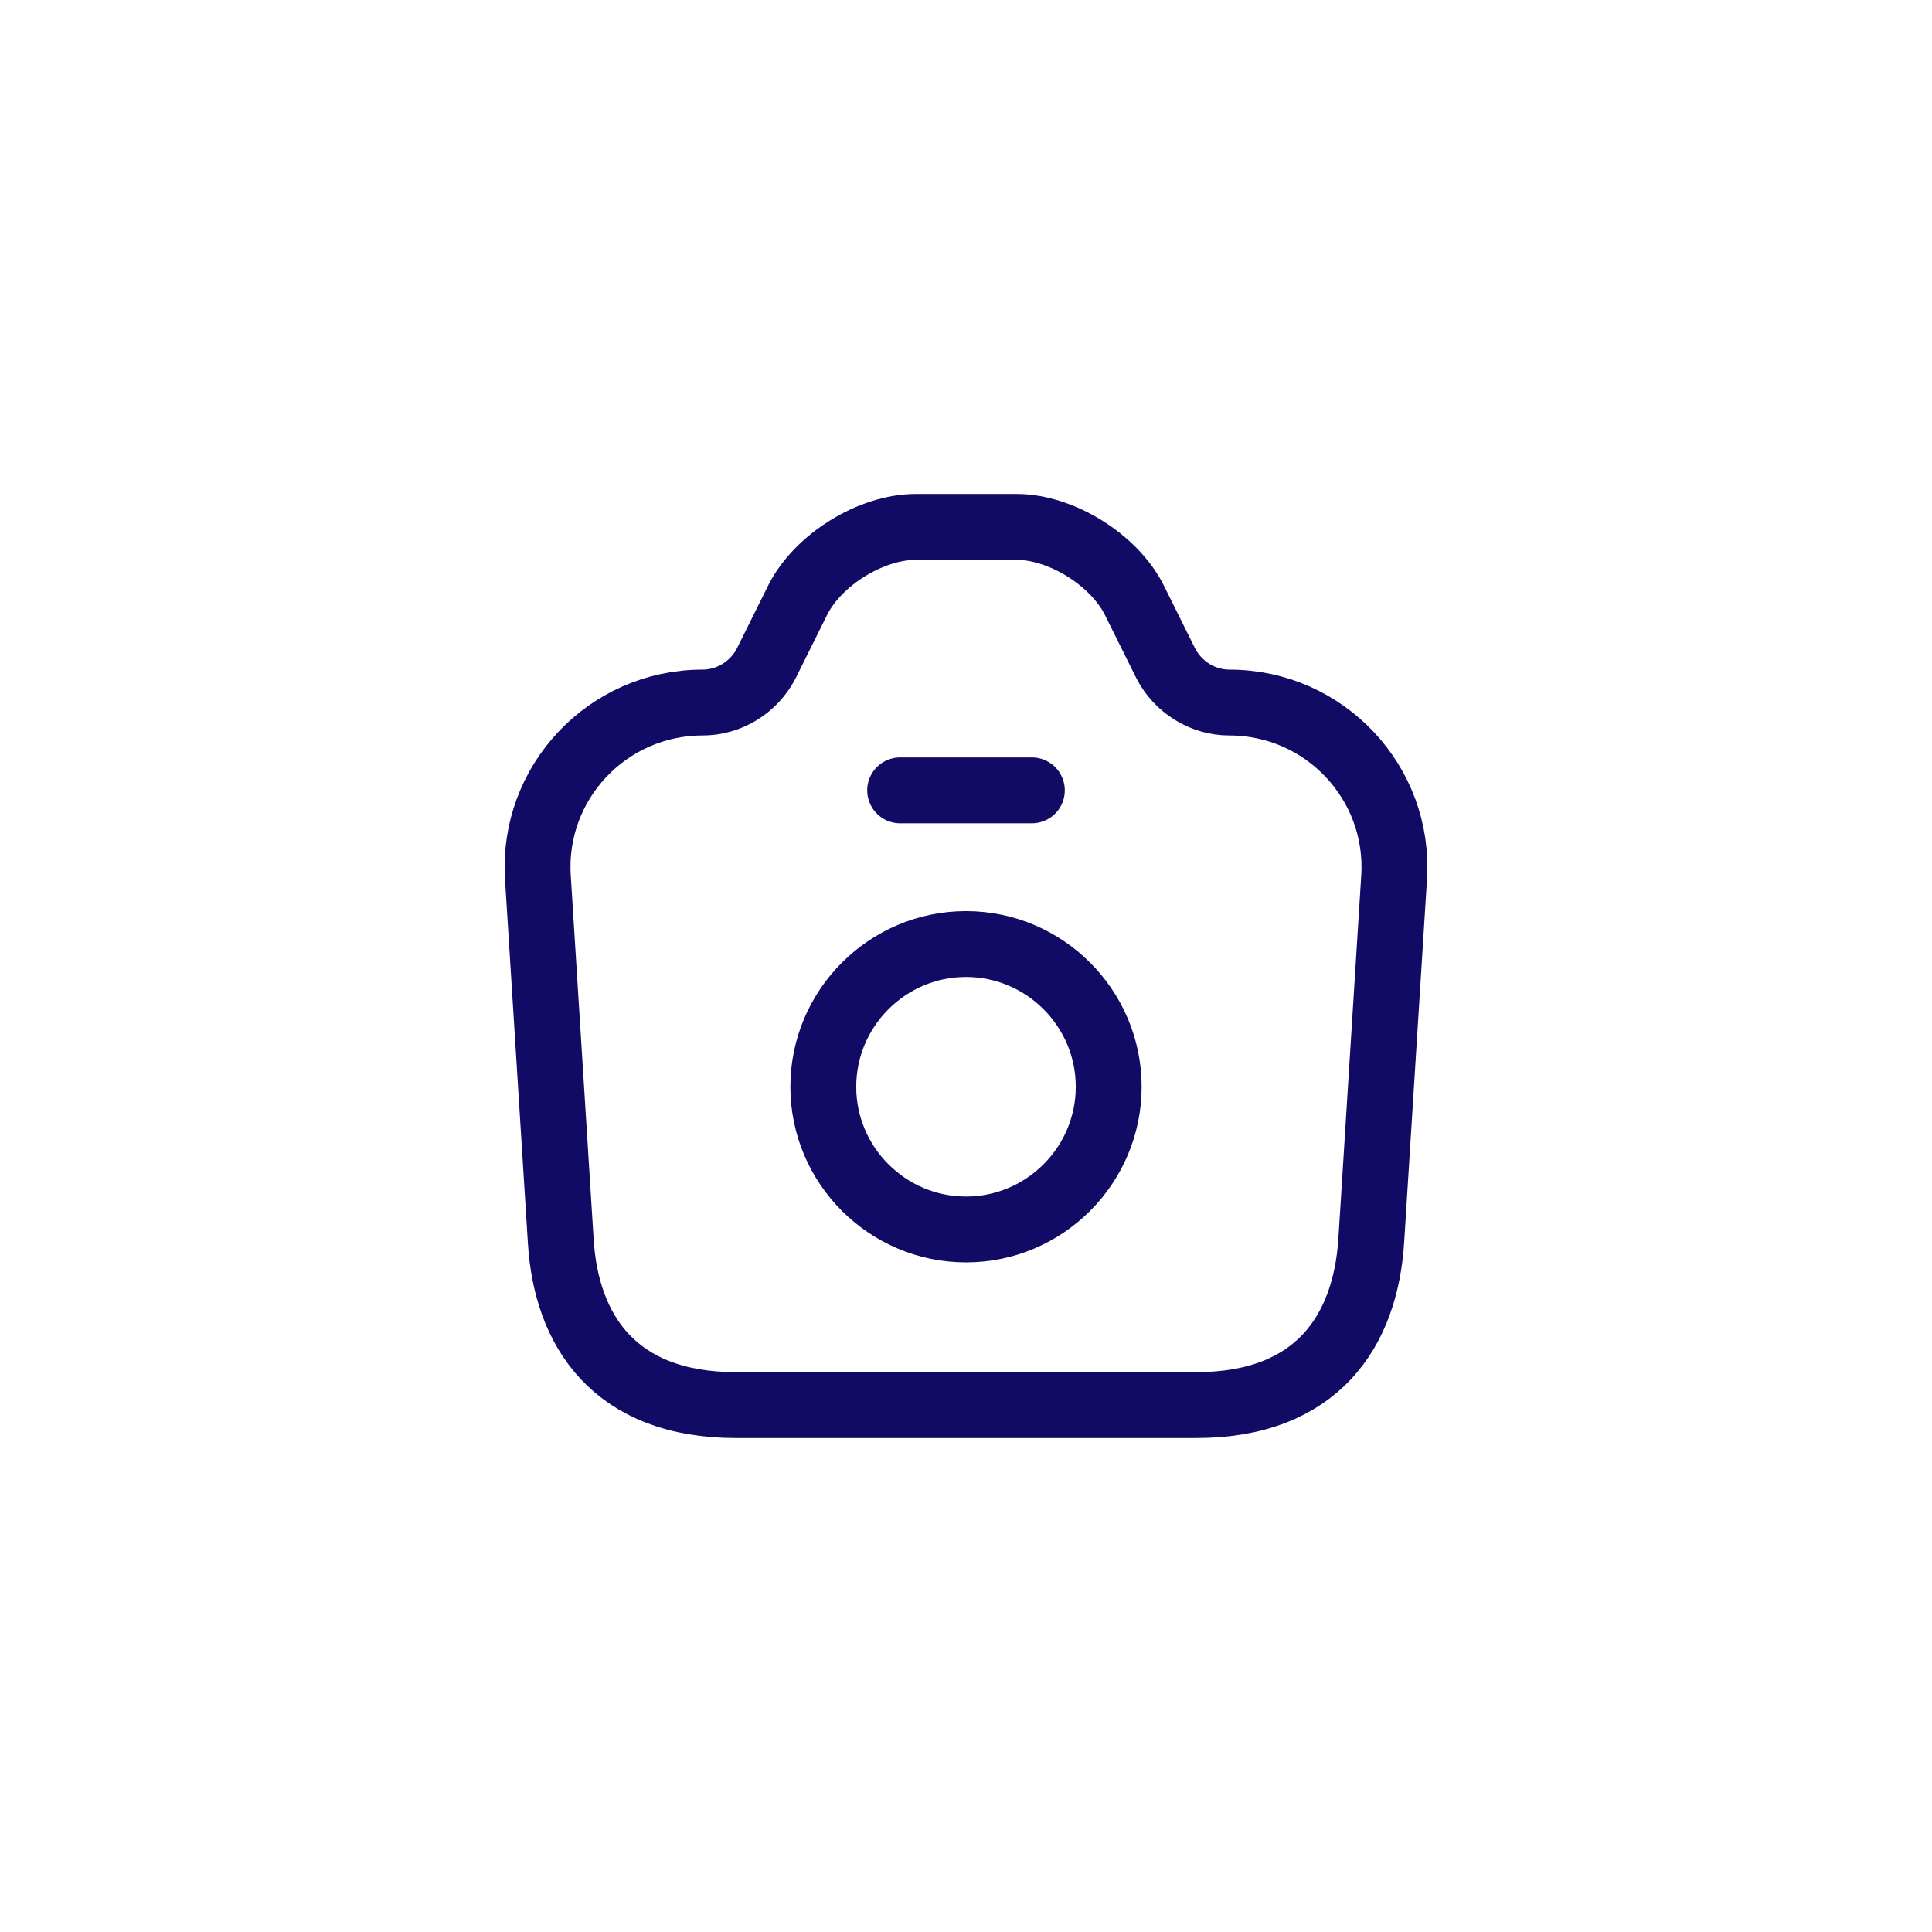 <svg width="44" height="44" viewBox="0 0 44 44" fill="none" xmlns="http://www.w3.org/2000/svg">
<g filter="url(#filter0_d_743_6727)">
<rect x="4" y="3" width="36" height="36" rx="18" fill="white"/>
<g clip-path="url(#clip0_743_6727)">
<path d="M16.76 31H27.24C30 31 31.1 29.31 31.23 27.25L31.75 18.99C31.89 16.83 30.17 15 28 15C27.39 15 26.83 14.65 26.55 14.11L25.83 12.66C25.37 11.75 24.17 11 23.15 11H20.86C19.83 11 18.63 11.75 18.17 12.66L17.45 14.11C17.17 14.65 16.61 15 16 15C13.83 15 12.11 16.83 12.25 18.99L12.77 27.25C12.89 29.31 14 31 16.76 31Z" stroke="#110B65" stroke-width="1.5" stroke-linecap="round" stroke-linejoin="round"/>
<path d="M20.5 17H23.5" stroke="#110B65" stroke-width="1.5" stroke-linecap="round" stroke-linejoin="round"/>
<path d="M22 27C23.79 27 25.25 25.54 25.25 23.75C25.25 21.96 23.79 20.5 22 20.5C20.21 20.5 18.75 21.96 18.75 23.75C18.75 25.54 20.21 27 22 27Z" stroke="#110B65" stroke-width="1.5" stroke-linecap="round" stroke-linejoin="round"/>
</g>
</g>
<defs>
<filter id="filter0_d_743_6727" x="0" y="0" width="44" height="44" filterUnits="userSpaceOnUse" color-interpolation-filters="sRGB">
<feFlood flood-opacity="0" result="BackgroundImageFix"/>
<feColorMatrix in="SourceAlpha" type="matrix" values="0 0 0 0 0 0 0 0 0 0 0 0 0 0 0 0 0 0 127 0" result="hardAlpha"/>
<feOffset dy="1"/>
<feGaussianBlur stdDeviation="2"/>
<feComposite in2="hardAlpha" operator="out"/>
<feColorMatrix type="matrix" values="0 0 0 0 0 0 0 0 0 0 0 0 0 0 0 0 0 0 0.25 0"/>
<feBlend mode="normal" in2="BackgroundImageFix" result="effect1_dropShadow_743_6727"/>
<feBlend mode="normal" in="SourceGraphic" in2="effect1_dropShadow_743_6727" result="shape"/>
</filter>
<clipPath id="clip0_743_6727">
<rect width="24" height="24" fill="white" transform="translate(10 9)"/>
</clipPath>
</defs>
</svg>
